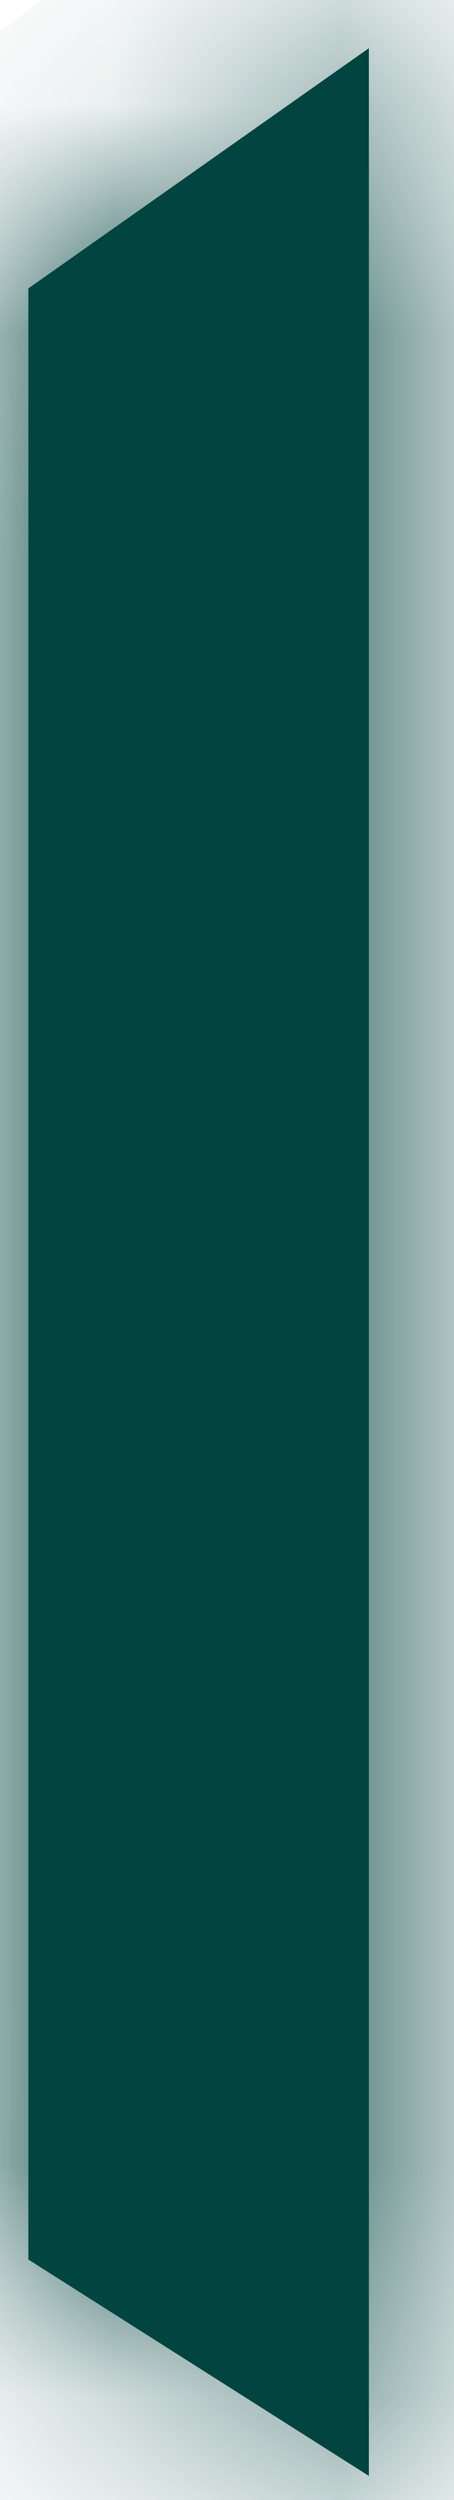 ﻿<?xml version="1.0" encoding="utf-8"?>
<svg version="1.1" xmlns:xlink="http://www.w3.org/1999/xlink" width="2px" height="11px" xmlns="http://www.w3.org/2000/svg">
  <defs>
    <mask fill="white" id="clip351">
      <path d="M 1.625 10.894  L 1.625 0.212  L 0.125 1.269  L 0.125 9.942  L 1.625 10.894  Z " fill-rule="evenodd" />
    </mask>
  </defs>
  <g transform="matrix(1 0 0 1 -1738 -142 )">
    <path d="M 1.625 10.894  L 1.625 0.212  L 0.125 1.269  L 0.125 9.942  L 1.625 10.894  Z " fill-rule="nonzero" fill="#024440" stroke="none" transform="matrix(1 0 0 1 1738 142 )" />
    <path d="M 1.625 10.894  L 1.625 0.212  L 0.125 1.269  L 0.125 9.942  L 1.625 10.894  Z " stroke-width="2" stroke="#024440" fill="none" transform="matrix(1 0 0 1 1738 142 )" mask="url(#clip351)" />
  </g>
</svg>